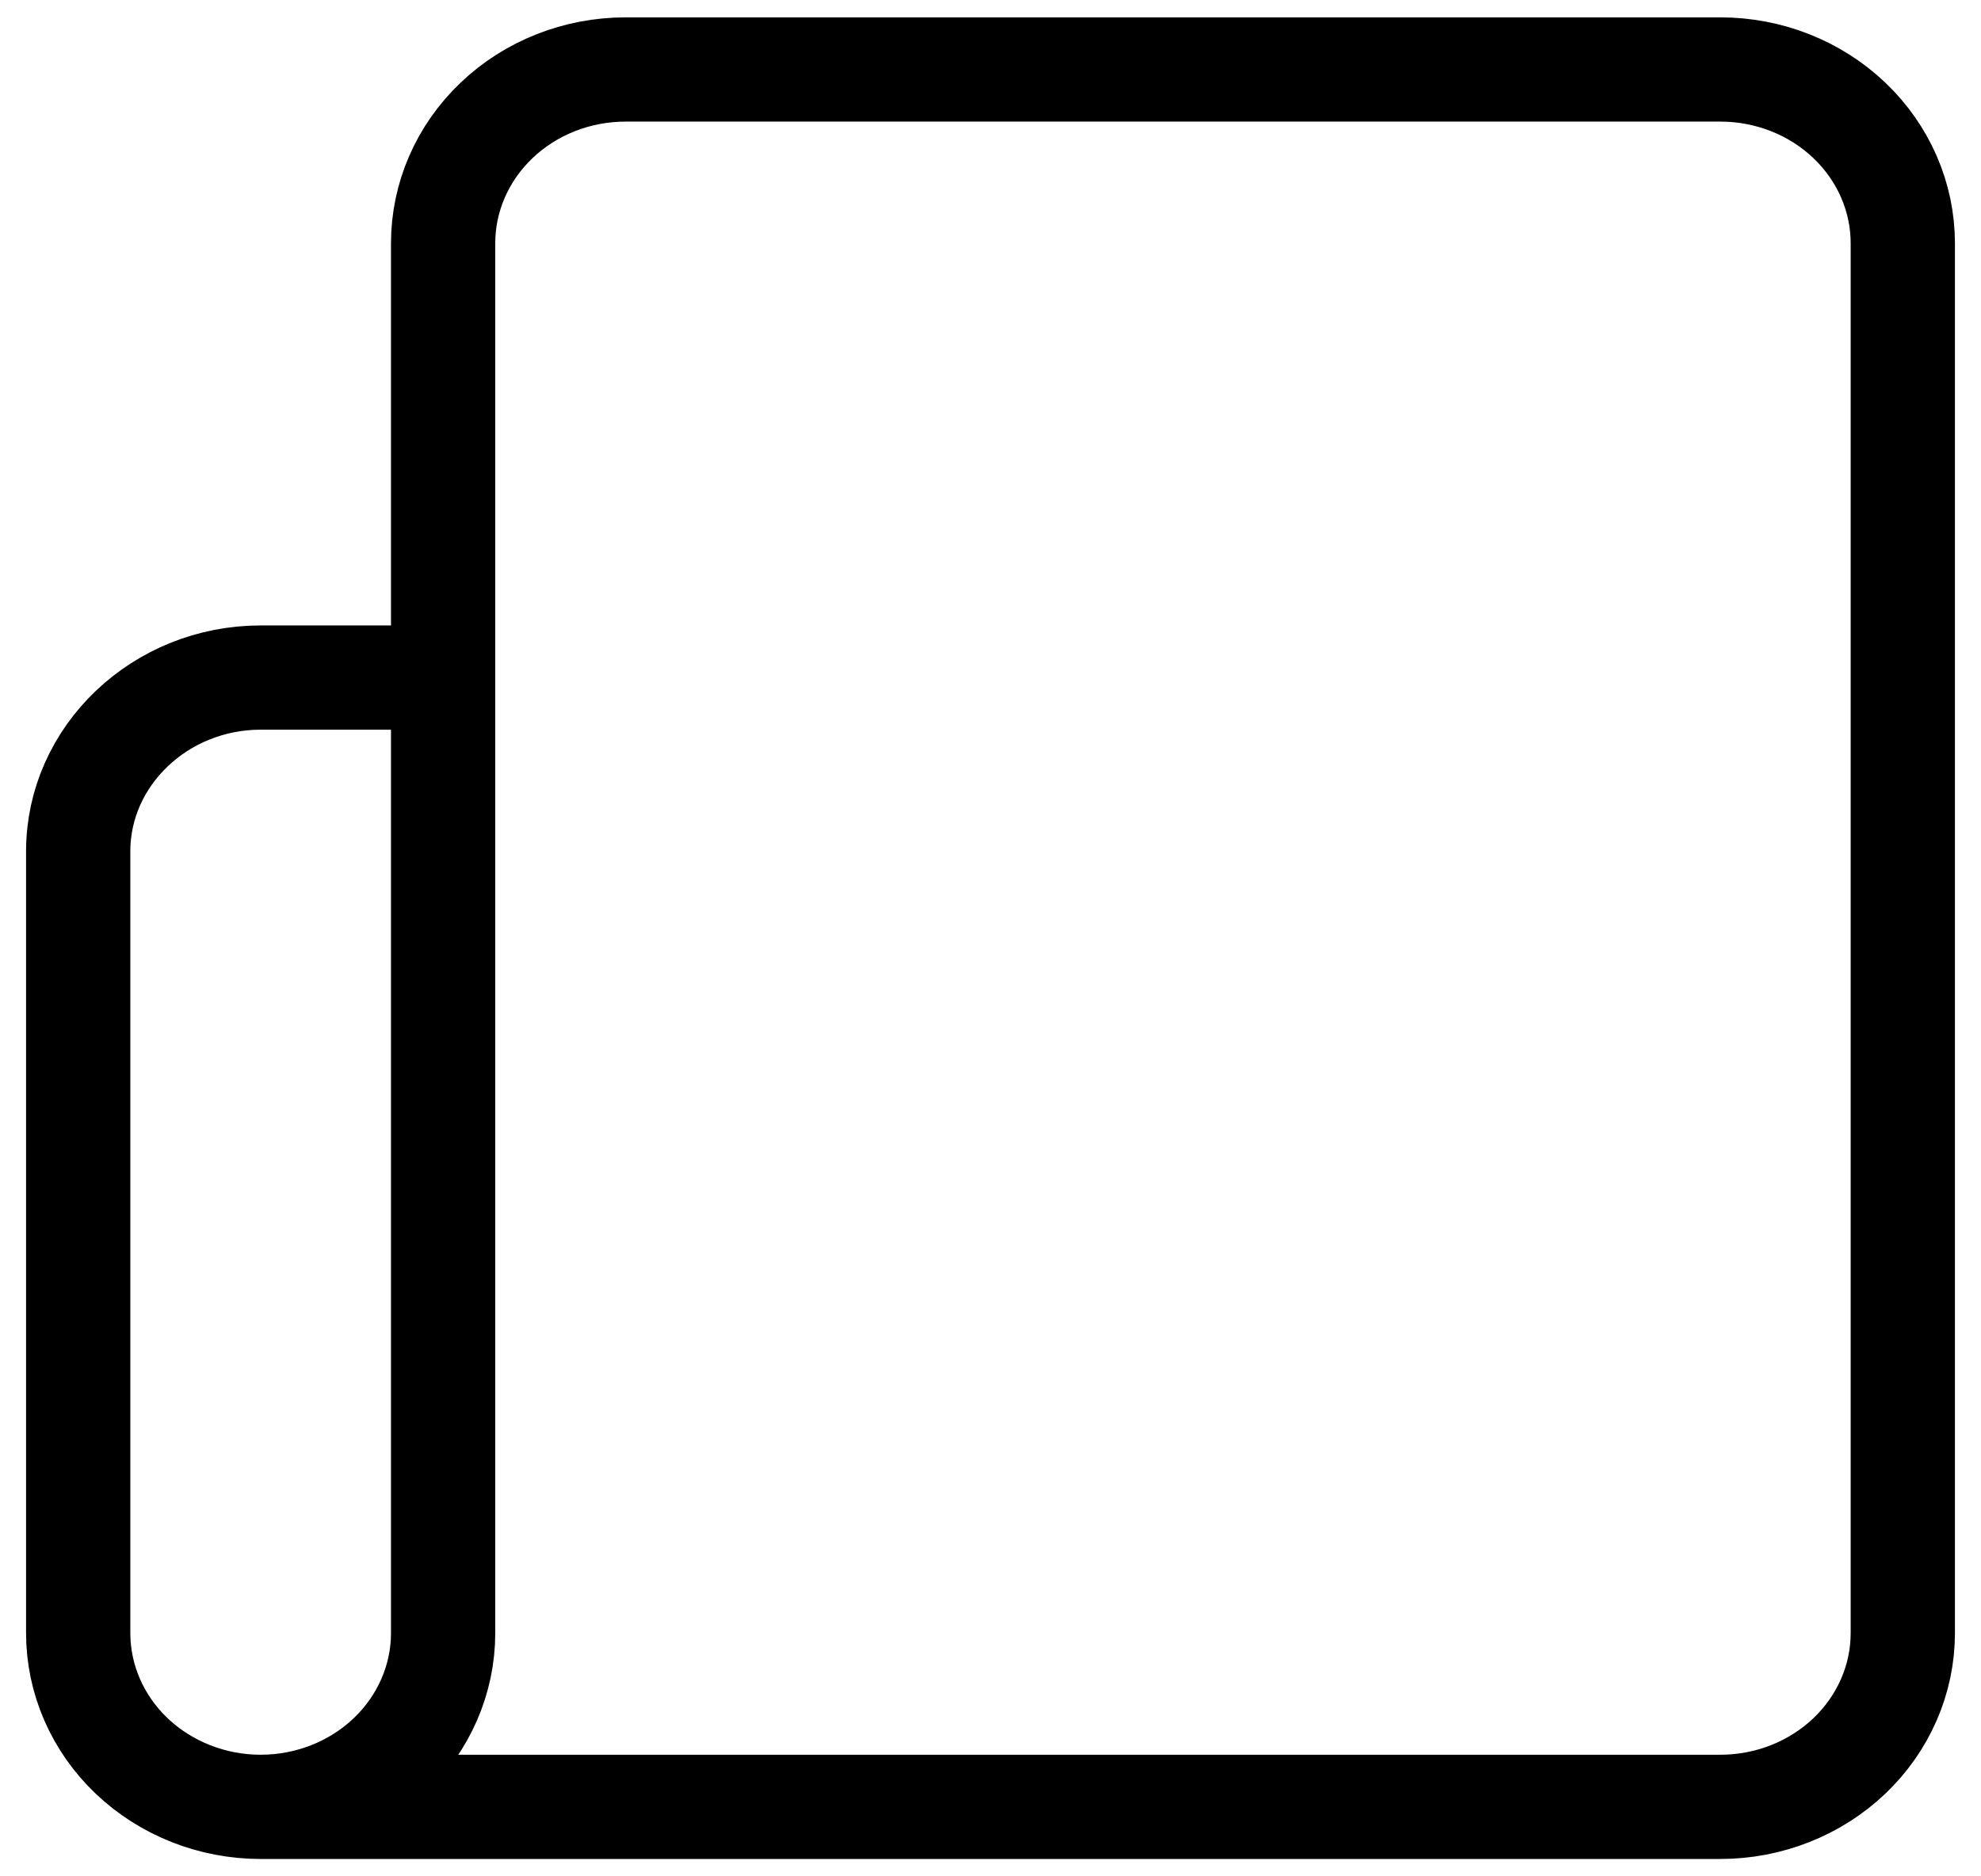<svg width="38" height="36" viewBox="0 0 38 36" fill="none" xmlns="http://www.w3.org/2000/svg">
<path d="M5 34.667H33C33.928 34.667 34.819 34.315 35.475 33.69C36.131 33.065 36.5 32.217 36.5 31.333V4.667C36.5 3.783 36.131 2.935 35.475 2.31C34.819 1.684 33.928 1.333 33 1.333H12C11.072 1.333 10.181 1.684 9.525 2.31C8.869 2.935 8.5 3.783 8.5 4.667V31.333C8.5 32.217 8.131 33.065 7.475 33.69C6.819 34.315 5.928 34.667 5 34.667ZM5 34.667C4.072 34.667 3.182 34.315 2.525 33.69C1.869 33.065 1.5 32.217 1.5 31.333V16.333C1.5 14.5 3.075 13 5 13H8.5" stroke="black" stroke-width="2" stroke-linecap="round" stroke-linejoin="round"/>
</svg>
